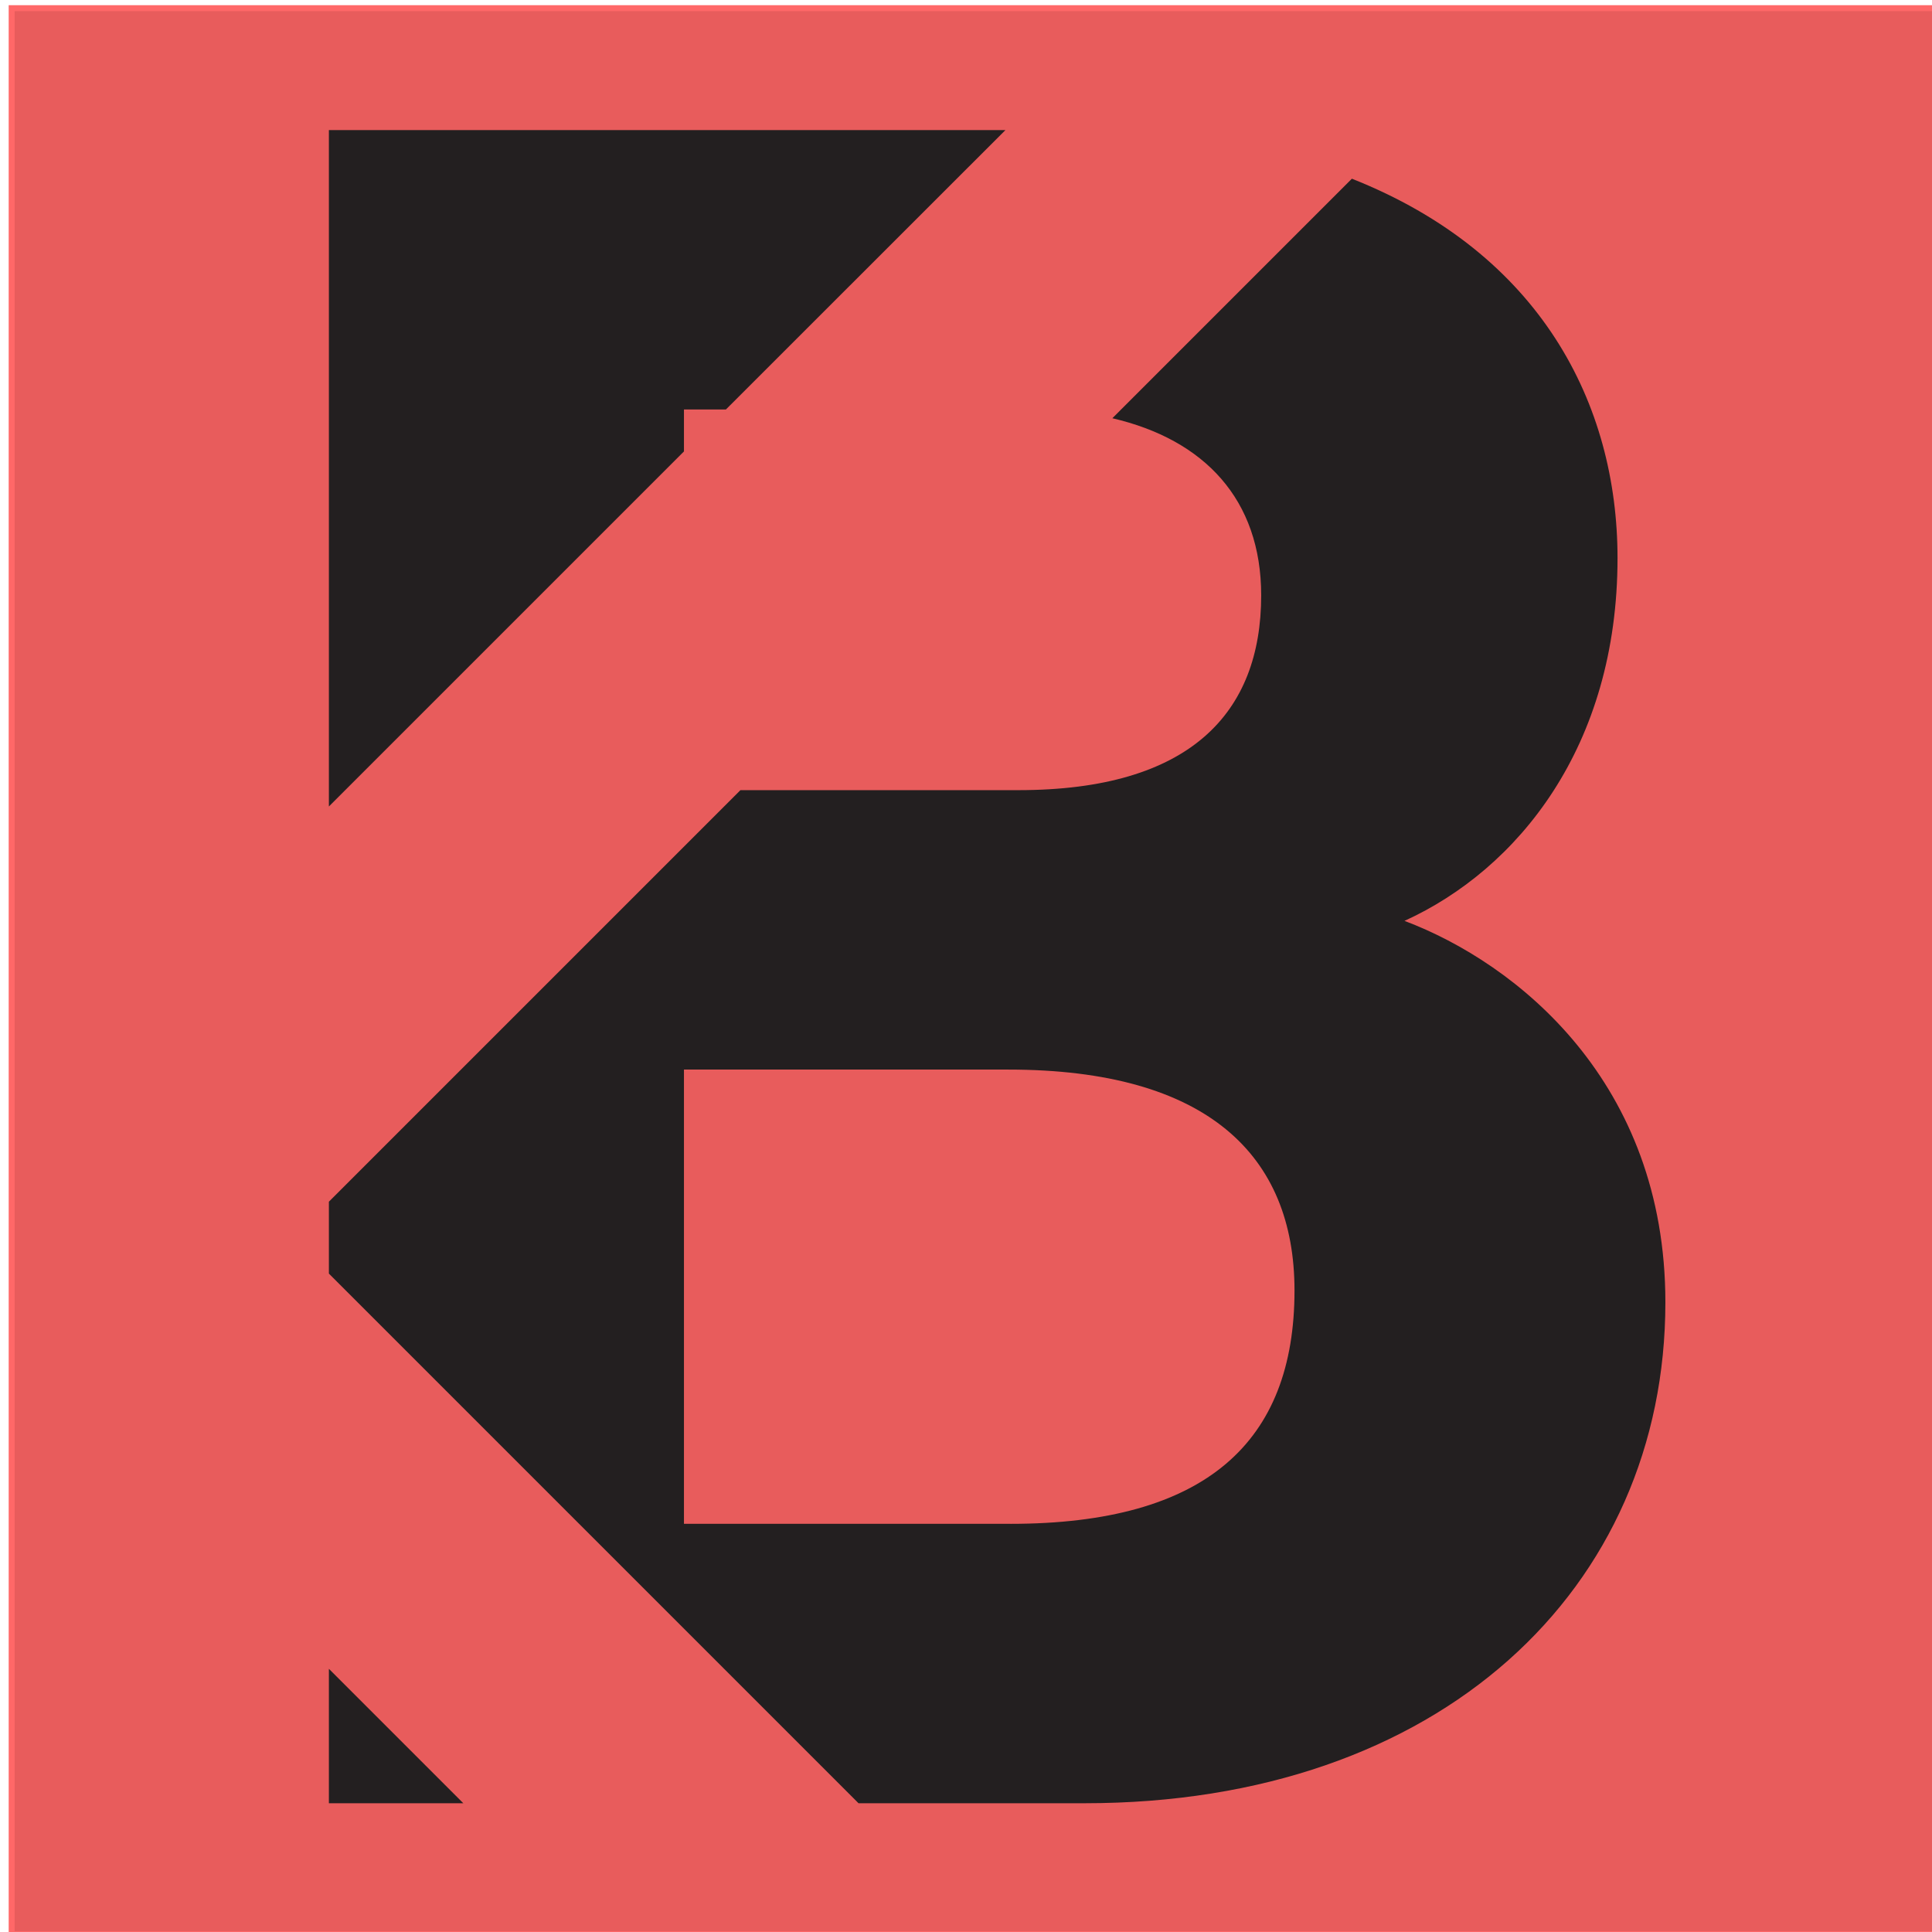 <?xml version="1.0" encoding="UTF-8" standalone="no"?>
<svg
   xmlns:dc="http://purl.org/dc/elements/1.1/"
   xmlns:cc="http://creativecommons.org/ns#"
   xmlns:rdf="http://www.w3.org/1999/02/22-rdf-syntax-ns#"
   xmlns:svg="http://www.w3.org/2000/svg"
   xmlns="http://www.w3.org/2000/svg"
   xmlns:sodipodi="http://sodipodi.sourceforge.net/DTD/sodipodi-0.dtd"
   xmlns:inkscape="http://www.inkscape.org/namespaces/inkscape"
   width="300"
   height="300"
   viewBox="0 0 79.375 79.375"
   version="1.1"
   id="svg8"
   inkscape:version="1.0.1 (1.0.1+r73)"
   sodipodi:docname="squarelogo.svg">
  <defs
     id="defs2">
    <style
       id="style1211">.b{fill:#231f20;}</style>
  </defs>
  <sodipodi:namedview
     id="base"
     pagecolor="#ffffff"
     bordercolor="#666666"
     borderopacity="1.0"
     inkscape:pageopacity="0.0"
     inkscape:pageshadow="2"
     inkscape:zoom="0.98994949"
     inkscape:cx="146.44249"
     inkscape:cy="181.98135"
     inkscape:document-units="mm"
     inkscape:current-layer="layer1"
     inkscape:document-rotation="0"
     showgrid="false"
     units="px"
     inkscape:window-width="1257"
     inkscape:window-height="935"
     inkscape:window-x="593"
     inkscape:window-y="102"
     inkscape:window-maximized="1" />
  <g
     inkscape:label="Layer 1"
     inkscape:groupmode="layer"
     id="layer1"
     style="display:inline">
    <rect
       style="fill:#e85c5c;fill-opacity:1;stroke:#ff6868;stroke-width:0.244;stroke-linecap:square;stroke-miterlimit:4.1;stroke-dasharray:0.733, 0.244;paint-order:fill markers stroke"
       id="rect1224"
       width="79.131"
       height="79.131"
       x="0.479"
       y="0.335" />
  </g>
  <g
     inkscape:groupmode="layer"
     id="layer2"
     inkscape:label="Layer 2">
    <path
       class="b"
       d="M 13.512,5.344 V 33.134 L 28.1,18.547 V 16.824 h 1.723 L 41.308,5.344 Z M 57.703,37.833 c 4.646,-2.114 8.752,-7.151 8.752,-14.905 0,-6.326 -3.161,-12.516 -10.914,-15.586 l -9.841,9.841 c 3.774,0.877 6.115,3.33 6.115,7.278 0,4.825 -2.912,8.002 -9.973,8.002 H 30.42 l -16.908,16.908 v 2.954 l 21.76,21.76 h 9.286 c 14.624,0 23.863,-8.816 23.863,-20.581 0,-9.038 -6.083,-13.921 -10.719,-15.671 z M 41.514,62.605 H 28.1 V 43.943 h 13.324 c 8.187,0 11.76,3.531 11.76,9.075 0,6.226 -3.642,9.588 -11.67,9.588 z M 13.512,74.085 h 5.523 l -5.523,-5.523 z"
       id="path1215"
       style="display:inline;stroke-width:0.529" />
  </g>
</svg>

